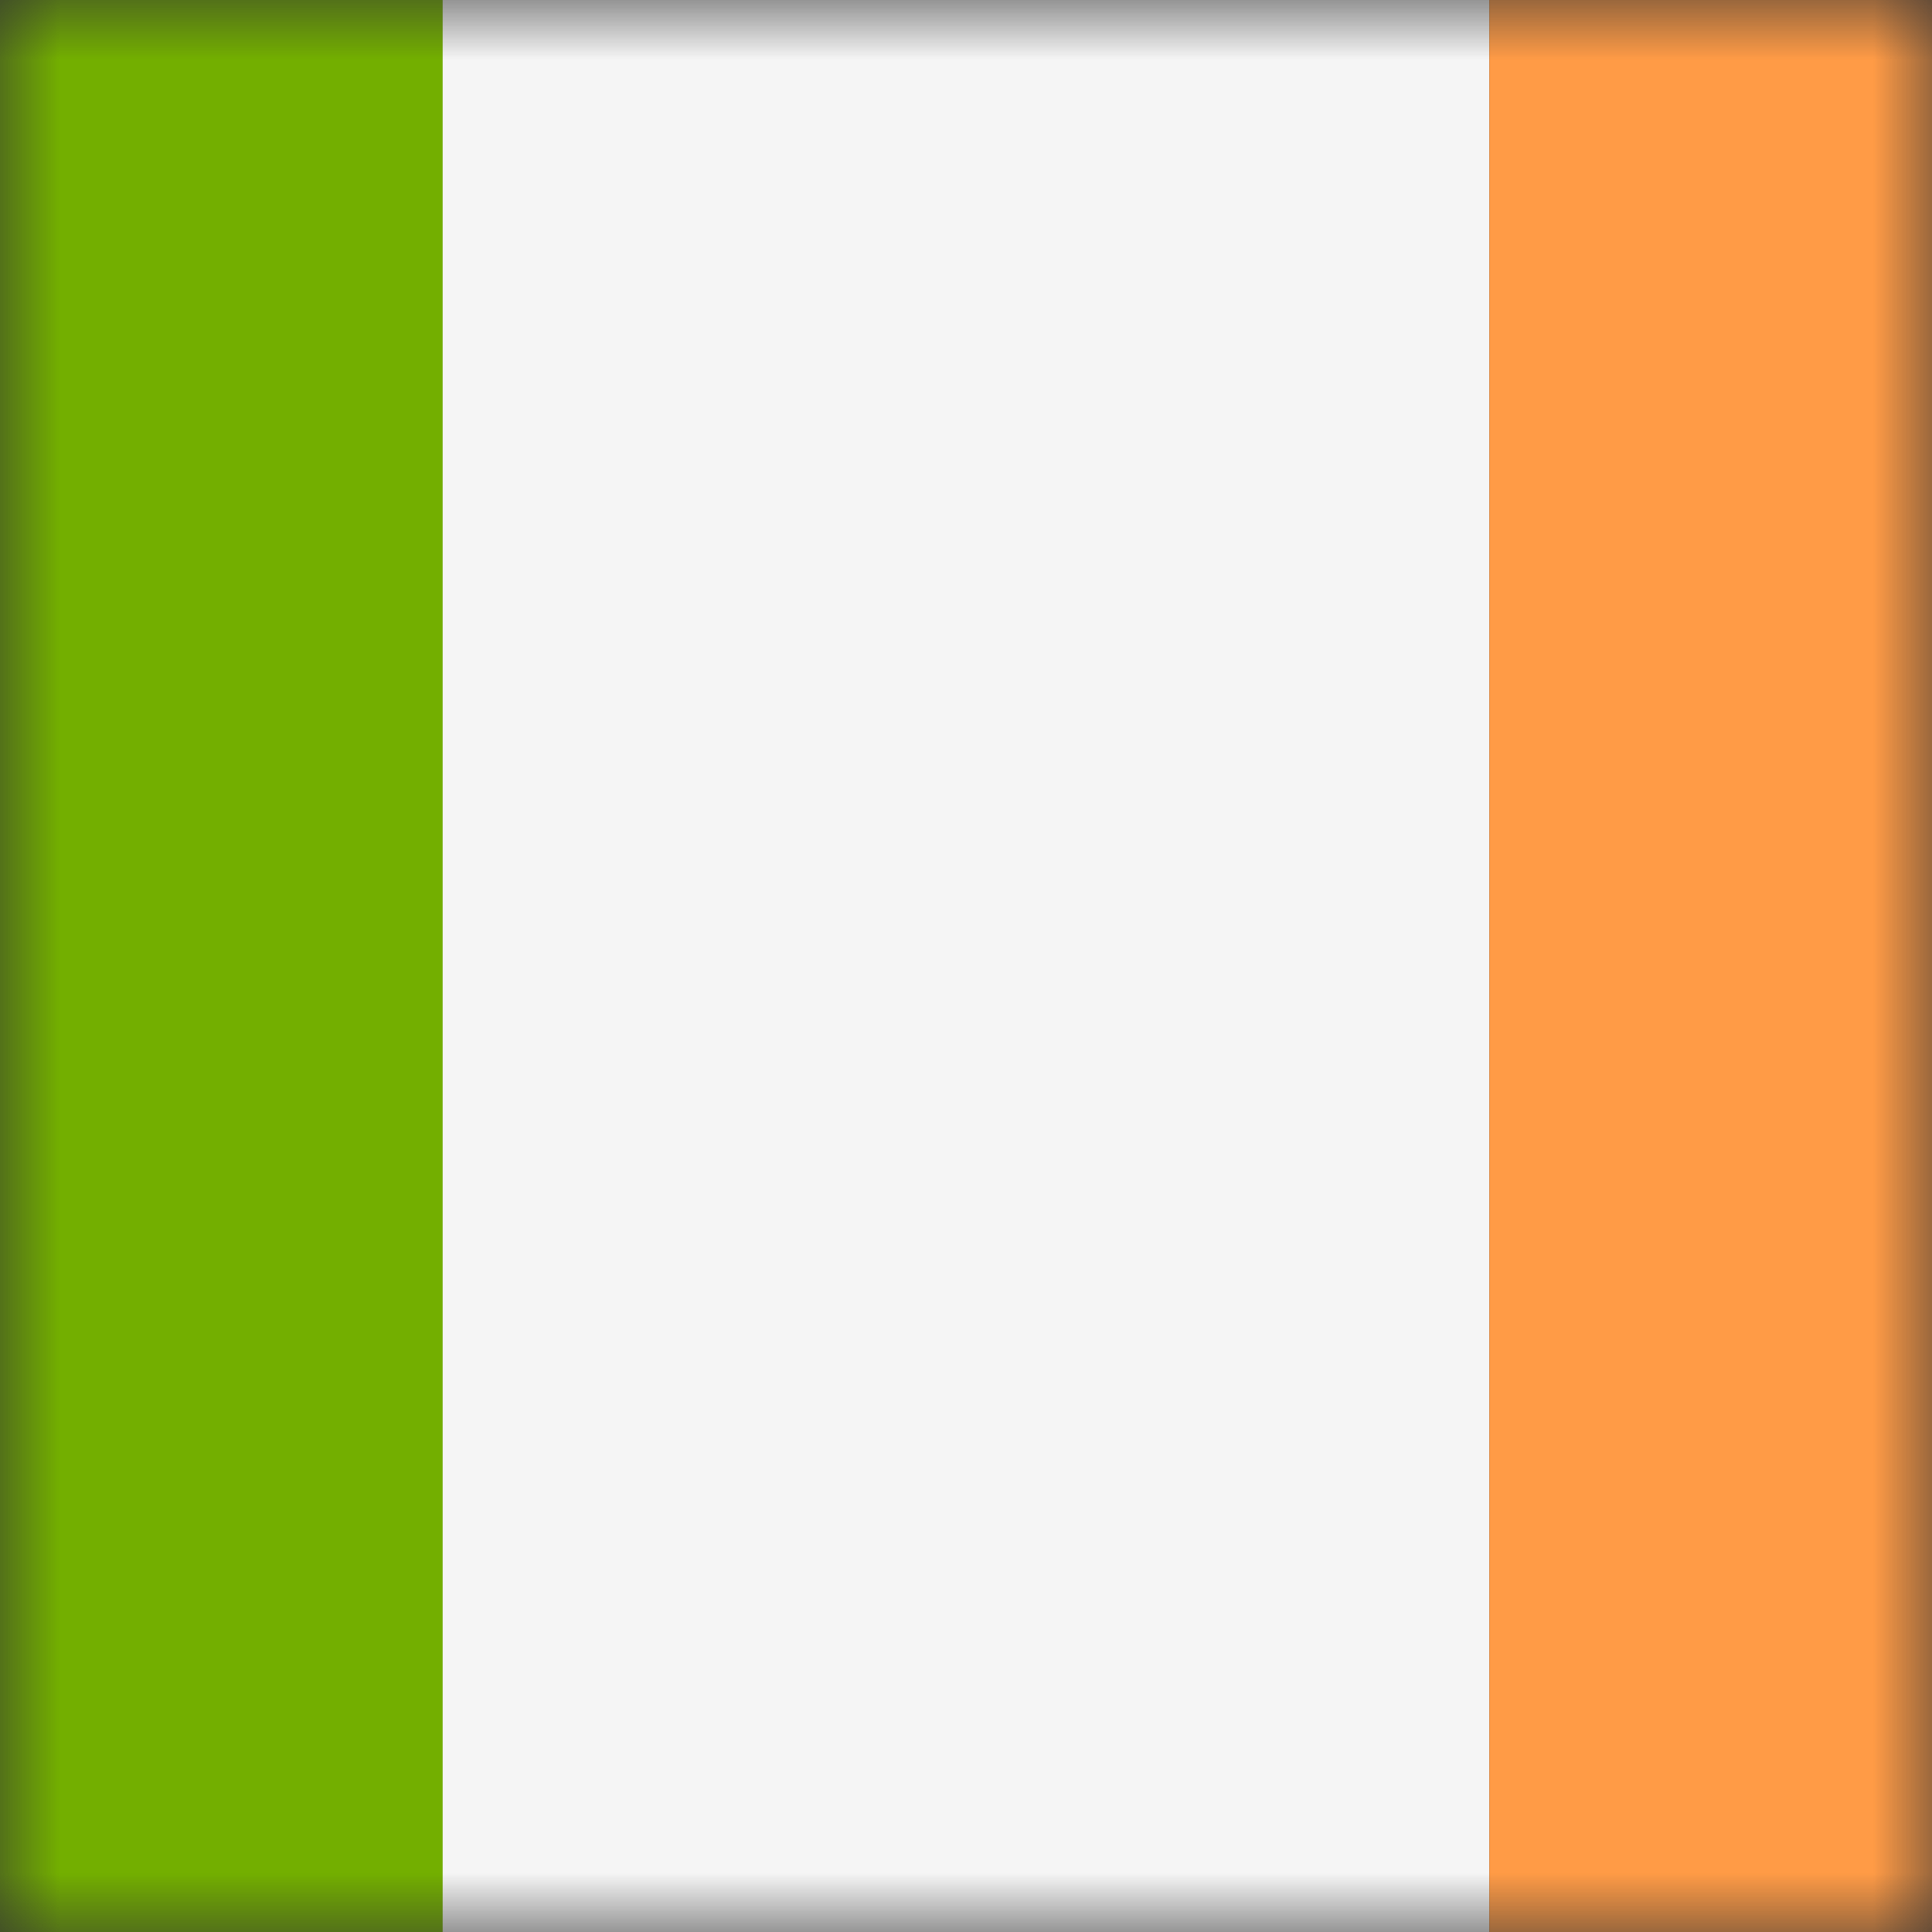 <svg width="16" height="16" viewBox="0 0 16 16" fill="none" xmlns="http://www.w3.org/2000/svg">
<rect x="0" y="0" width="16" height="16" fill="#333333" stroke="none"/>
<mask id="mask0_3896_39987" style="mask-type:luminance" maskUnits="userSpaceOnUse" x="0" y="0" width="16" height="16">
<rect width="16" height="16" fill="white"/>
</mask>
<g mask="url(#mask0_3896_39987)">
<path d="M3.667 16.517H-4.552C-4.799 16.517 -5 16.316 -5 16.069V-0.069C-5 -0.317 -4.799 -0.518 -4.552 -0.518H3.667V16.517Z" fill="#73AF00"/>
<path d="M12.333 -0.518H3.666V16.517H12.333V-0.518Z" fill="#F5F5F5"/>
<path d="M20.552 16.517H12.334V-0.518H20.552C20.8 -0.518 21.001 -0.317 21.001 -0.069V16.069C21.001 16.316 20.8 16.517 20.552 16.517Z" fill="#FF9B46"/>
</g>
</svg>

